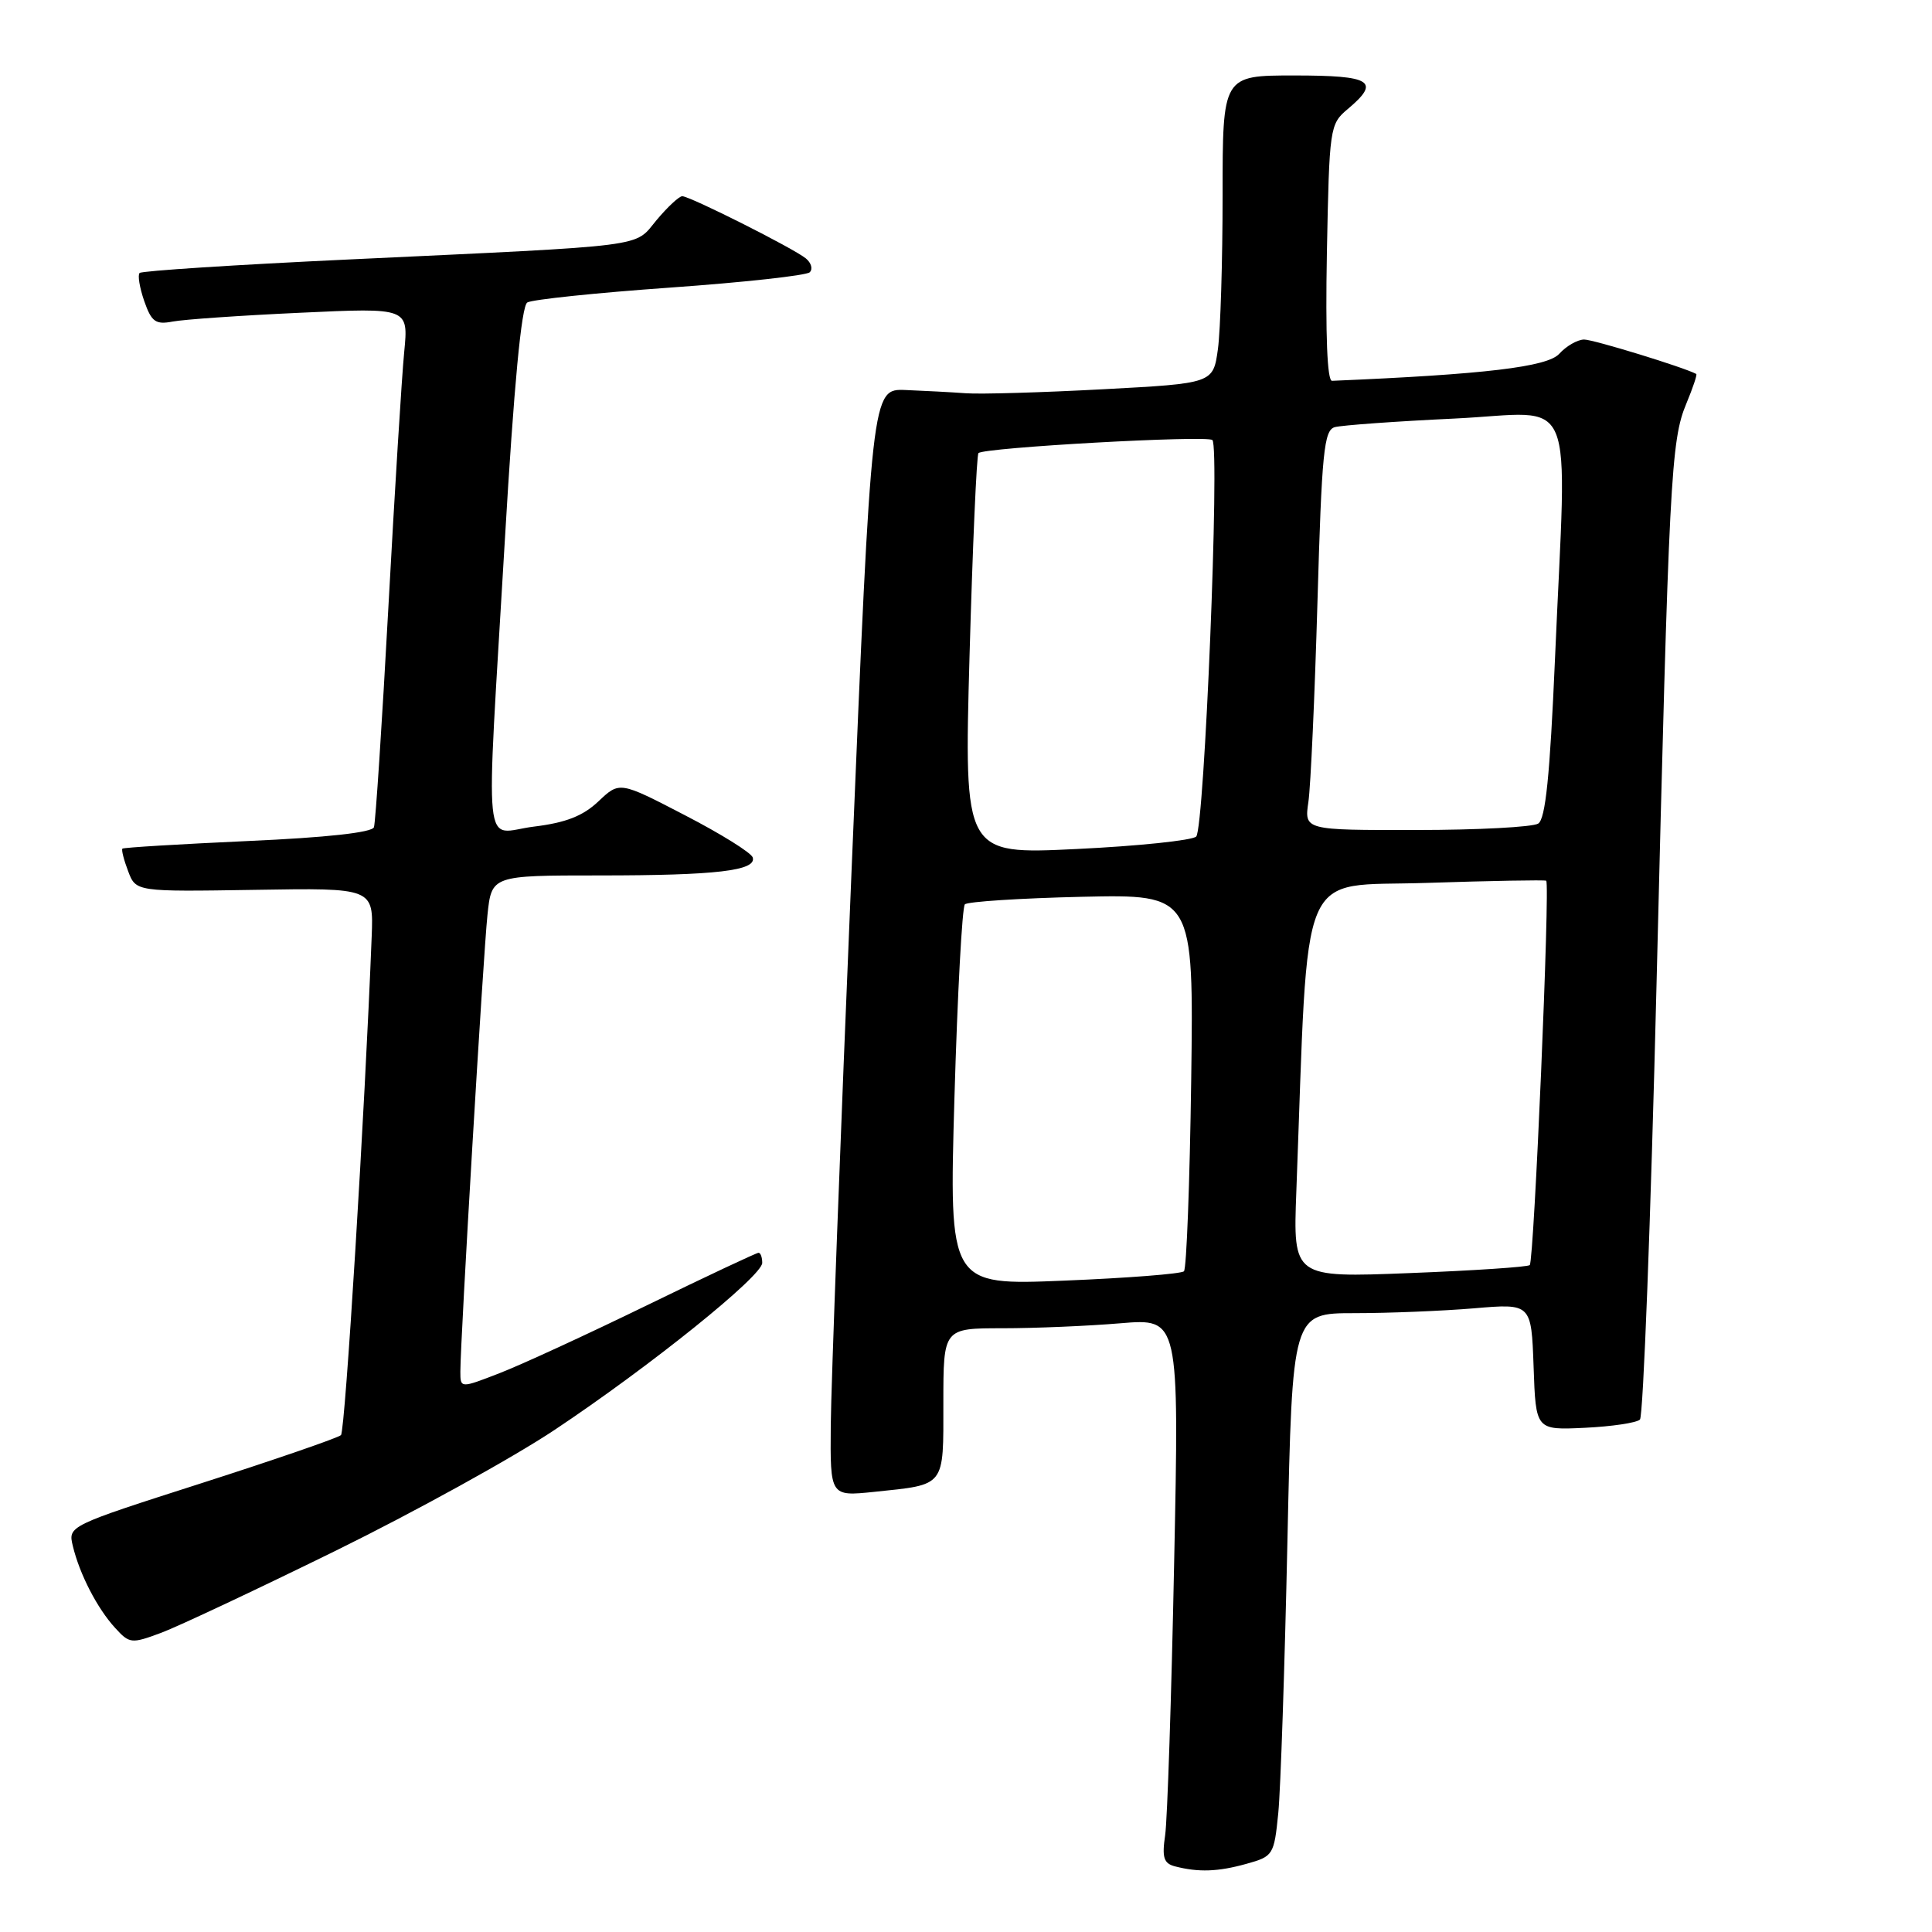 <?xml version="1.0" encoding="UTF-8" standalone="no"?>
<!DOCTYPE svg PUBLIC "-//W3C//DTD SVG 1.1//EN" "http://www.w3.org/Graphics/SVG/1.1/DTD/svg11.dtd" >
<svg xmlns="http://www.w3.org/2000/svg" xmlns:xlink="http://www.w3.org/1999/xlink" version="1.1" viewBox="0 0 256 256">
 <g >
 <path fill="currentColor"
d=" M 165.15 246.97 C 168.71 245.98 168.82 245.81 169.38 240.23 C 169.69 237.08 170.23 220.89 170.59 204.25 C 171.24 174.00 171.24 174.00 179.47 174.00 C 183.99 174.00 191.12 173.71 195.31 173.36 C 202.91 172.71 202.91 172.71 203.21 181.11 C 203.50 189.50 203.50 189.50 210.00 189.19 C 213.57 189.02 216.86 188.53 217.30 188.10 C 217.74 187.66 218.73 161.70 219.50 130.40 C 221.15 63.24 221.40 58.36 223.46 53.45 C 224.32 51.38 224.91 49.63 224.76 49.55 C 223.13 48.67 211.11 44.98 209.90 44.99 C 209.03 45.00 207.54 45.85 206.61 46.88 C 205.03 48.62 196.72 49.61 176.50 50.46 C 175.86 50.48 175.62 44.40 175.82 33.50 C 176.14 16.91 176.20 16.45 178.57 14.46 C 182.98 10.76 181.77 10.00 171.50 10.00 C 162.00 10.00 162.00 10.00 162.00 25.86 C 162.00 34.58 161.72 43.76 161.38 46.26 C 160.75 50.80 160.75 50.80 146.13 51.58 C 138.08 52.01 129.93 52.25 128.00 52.11 C 126.08 51.97 122.47 51.78 120.00 51.68 C 115.50 51.50 115.50 51.50 112.83 115.50 C 111.36 150.70 110.12 183.73 110.08 188.89 C 110.00 198.28 110.00 198.28 115.83 197.68 C 125.36 196.68 125.00 197.14 125.00 185.89 C 125.00 176.00 125.00 176.00 132.85 176.00 C 137.17 176.00 144.20 175.70 148.47 175.34 C 156.25 174.69 156.25 174.69 155.58 207.09 C 155.22 224.92 154.68 241.15 154.39 243.16 C 153.95 246.13 154.20 246.91 155.68 247.30 C 158.82 248.11 161.38 248.02 165.15 246.97 Z  M 44.50 205.47 C 54.95 200.33 68.00 193.13 73.50 189.46 C 86.14 181.04 101.00 169.08 101.00 167.34 C 101.00 166.60 100.78 166.00 100.51 166.00 C 100.24 166.00 93.60 169.12 85.76 172.94 C 77.92 176.76 69.14 180.81 66.25 181.93 C 61.00 183.97 61.00 183.97 61.00 181.74 C 61.00 177.59 64.03 126.55 64.59 121.25 C 65.14 116.00 65.14 116.00 79.45 116.00 C 94.90 116.00 100.27 115.37 99.74 113.62 C 99.56 113.00 95.51 110.48 90.75 108.02 C 82.10 103.53 82.10 103.53 79.30 106.18 C 77.24 108.13 74.98 109.01 70.75 109.53 C 63.89 110.37 64.35 114.88 66.89 71.65 C 68.10 51.07 69.09 40.56 69.87 40.08 C 70.51 39.69 79.01 38.80 88.77 38.11 C 98.52 37.42 106.86 36.50 107.29 36.08 C 107.73 35.66 107.50 34.84 106.79 34.25 C 105.18 32.92 91.43 26.00 90.40 26.00 C 89.99 26.00 88.46 27.42 87.01 29.15 C 83.95 32.82 86.60 32.48 46.25 34.38 C 31.27 35.08 18.78 35.89 18.50 36.17 C 18.22 36.45 18.50 38.12 19.11 39.89 C 20.07 42.64 20.61 43.04 22.87 42.61 C 24.31 42.33 31.94 41.80 39.81 41.44 C 54.13 40.77 54.13 40.77 53.56 46.63 C 53.24 49.86 52.30 65.10 51.46 80.50 C 50.62 95.90 49.76 109.00 49.55 109.61 C 49.31 110.31 43.27 110.98 32.84 111.44 C 23.85 111.85 16.37 112.30 16.22 112.45 C 16.07 112.60 16.41 113.95 16.98 115.44 C 18.01 118.16 18.01 118.16 33.76 117.91 C 49.50 117.65 49.50 117.65 49.25 124.08 C 48.35 147.19 45.74 189.61 45.18 190.16 C 44.80 190.52 36.52 193.38 26.76 196.51 C 9.04 202.19 9.01 202.20 9.65 204.85 C 10.54 208.57 12.88 213.11 15.24 215.69 C 17.16 217.80 17.40 217.83 21.37 216.35 C 23.64 215.50 34.05 210.60 44.50 205.47 Z  M 126.47 145.41 C 126.87 131.71 127.49 120.20 127.85 119.83 C 128.21 119.47 135.18 119.02 143.34 118.83 C 158.17 118.50 158.17 118.50 157.84 143.17 C 157.65 156.74 157.22 168.11 156.88 168.45 C 156.54 168.79 149.40 169.35 141.01 169.69 C 125.75 170.32 125.75 170.32 126.47 145.41 Z  M 171.77 157.90 C 173.43 113.68 171.80 117.56 189.00 116.99 C 197.53 116.71 204.67 116.58 204.88 116.70 C 205.41 117.02 203.27 167.06 202.70 167.63 C 202.45 167.88 195.29 168.36 186.79 168.69 C 171.34 169.30 171.34 169.30 171.77 157.90 Z  M 128.47 86.86 C 128.88 72.36 129.41 60.29 129.65 60.04 C 130.36 59.30 159.98 57.65 160.65 58.31 C 161.65 59.32 159.59 109.82 158.50 110.85 C 157.95 111.36 150.80 112.11 142.62 112.50 C 127.74 113.22 127.74 113.22 128.47 86.86 Z  M 173.37 106.25 C 173.67 104.19 174.21 92.28 174.57 79.78 C 175.14 59.93 175.43 57.01 176.86 56.60 C 177.76 56.35 184.91 55.83 192.75 55.46 C 209.20 54.67 207.61 50.85 206.04 87.40 C 205.37 102.80 204.79 108.52 203.82 109.13 C 203.09 109.59 195.82 109.98 187.66 109.98 C 172.82 110.00 172.82 110.00 173.37 106.25 Z "/>
</g>
</svg>
